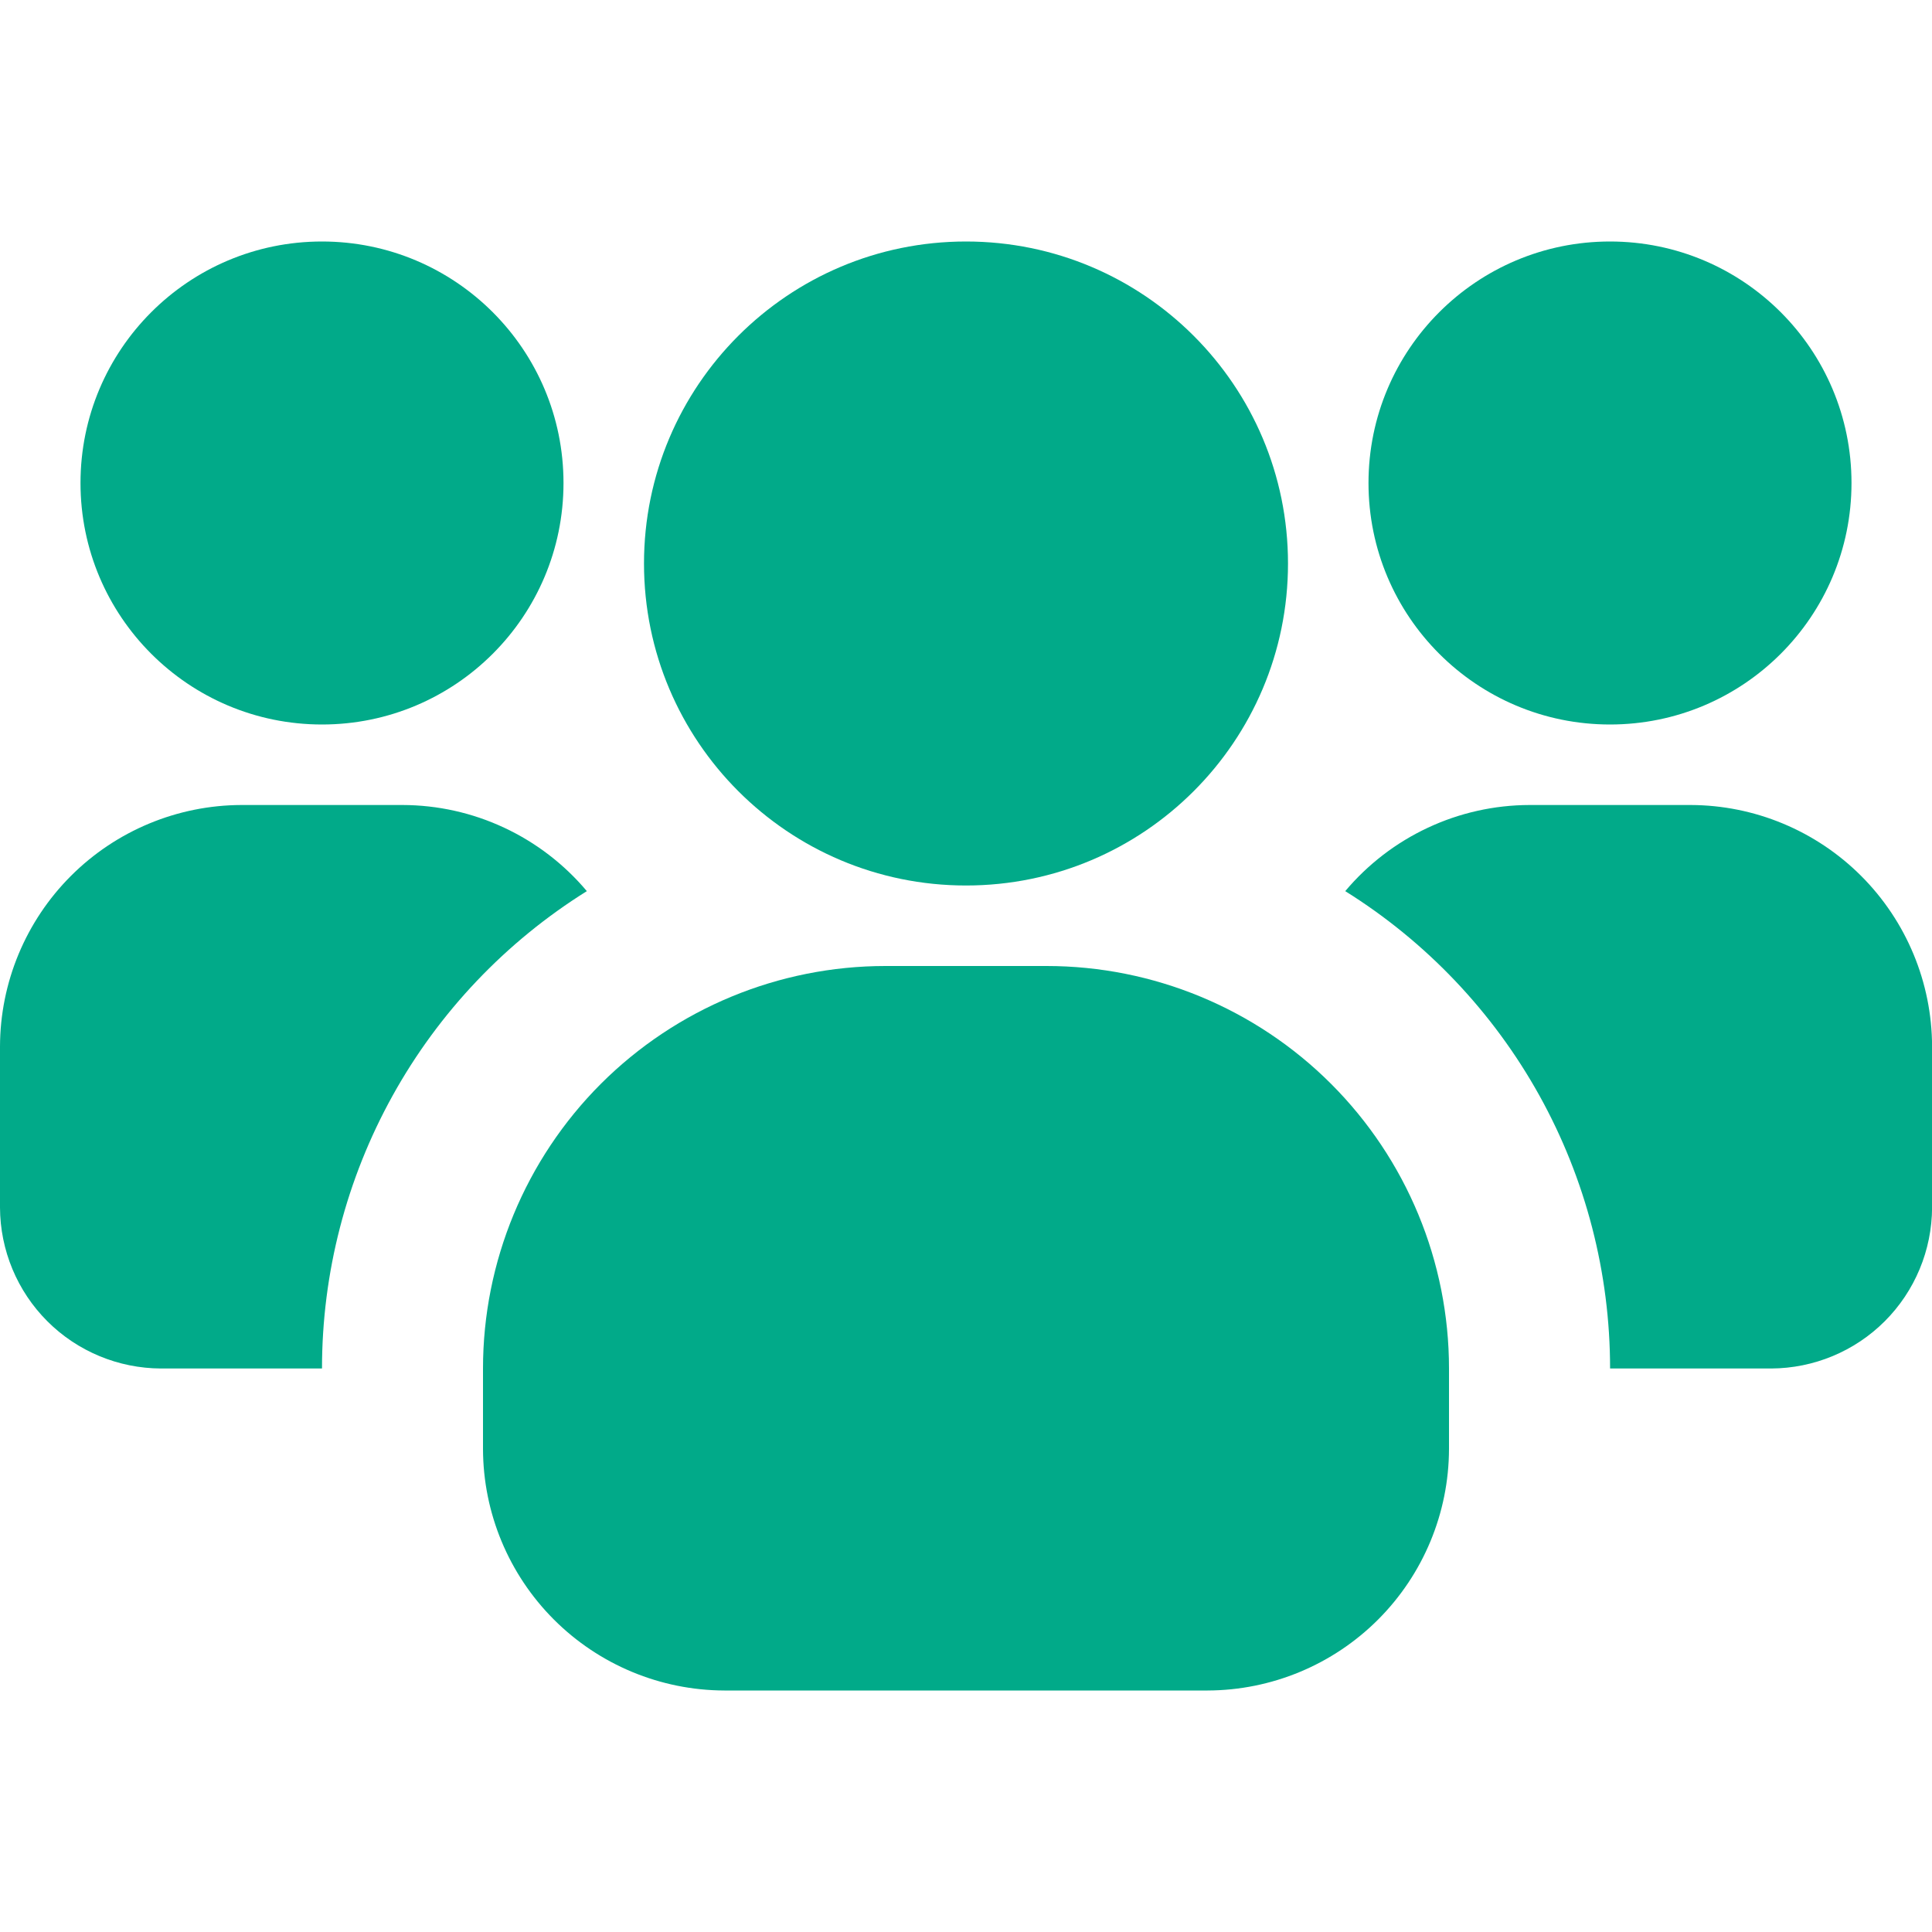 <svg width="24" height="24" viewBox="0 0 24 24" fill="none" xmlns="http://www.w3.org/2000/svg">
<g clip-path="url(#clip0_503_20471)">
<path d="M4 9C5.657 9 7 7.657 7 6C7 4.343 5.657 3 4 3C2.343 3 1 4.343 1 6C1 7.657 2.343 9 4 9Z" fill="#01AA89"/>
<path d="M7.29 11.07C6.284 11.698 5.453 12.572 4.878 13.609C4.302 14.647 4 15.814 4 17H2C1.47 16.998 0.962 16.787 0.588 16.413C0.213 16.038 0.002 15.53 0 15L0 13C0.002 12.205 0.319 11.443 0.881 10.881C1.443 10.319 2.205 10.002 3 10H5C5.437 10.001 5.868 10.097 6.263 10.282C6.659 10.467 7.009 10.736 7.29 11.07Z" fill="#01AA89"/>
<path d="M20 9C21.657 9 23 7.657 23 6C23 4.343 21.657 3 20 3C18.343 3 17 4.343 17 6C17 7.657 18.343 9 20 9Z" fill="#01AA89"/>
<path d="M24.001 13V15C23.999 15.53 23.788 16.038 23.413 16.413C23.039 16.787 22.531 16.998 22.001 17H20.001C20.001 15.814 19.699 14.647 19.123 13.609C18.547 12.572 17.717 11.698 16.711 11.07C16.992 10.736 17.342 10.467 17.738 10.282C18.133 10.097 18.564 10.001 19.001 10H21.001C21.796 10.002 22.558 10.319 23.12 10.881C23.682 11.443 23.999 12.205 24.001 13Z" fill="#01AA89"/>
<path d="M12 11C14.209 11 16 9.209 16 7C16 4.791 14.209 3 12 3C9.791 3 8 4.791 8 7C8 9.209 9.791 11 12 11Z" fill="#01AA89"/>
<path d="M18 17V18C17.998 18.795 17.681 19.557 17.119 20.119C16.557 20.681 15.795 20.998 15 21H9C8.205 20.998 7.443 20.681 6.881 20.119C6.319 19.557 6.002 18.795 6 18V17C6 15.674 6.527 14.402 7.464 13.464C8.402 12.527 9.674 12 11 12H13C14.326 12 15.598 12.527 16.535 13.464C17.473 14.402 18 15.674 18 17Z" fill="#01AA89"/>
</g>
<defs>
<clipPath id="clip0_503_20471">
<rect width="24" height="24" fill="white"/>
</clipPath>
</defs>
</svg>
